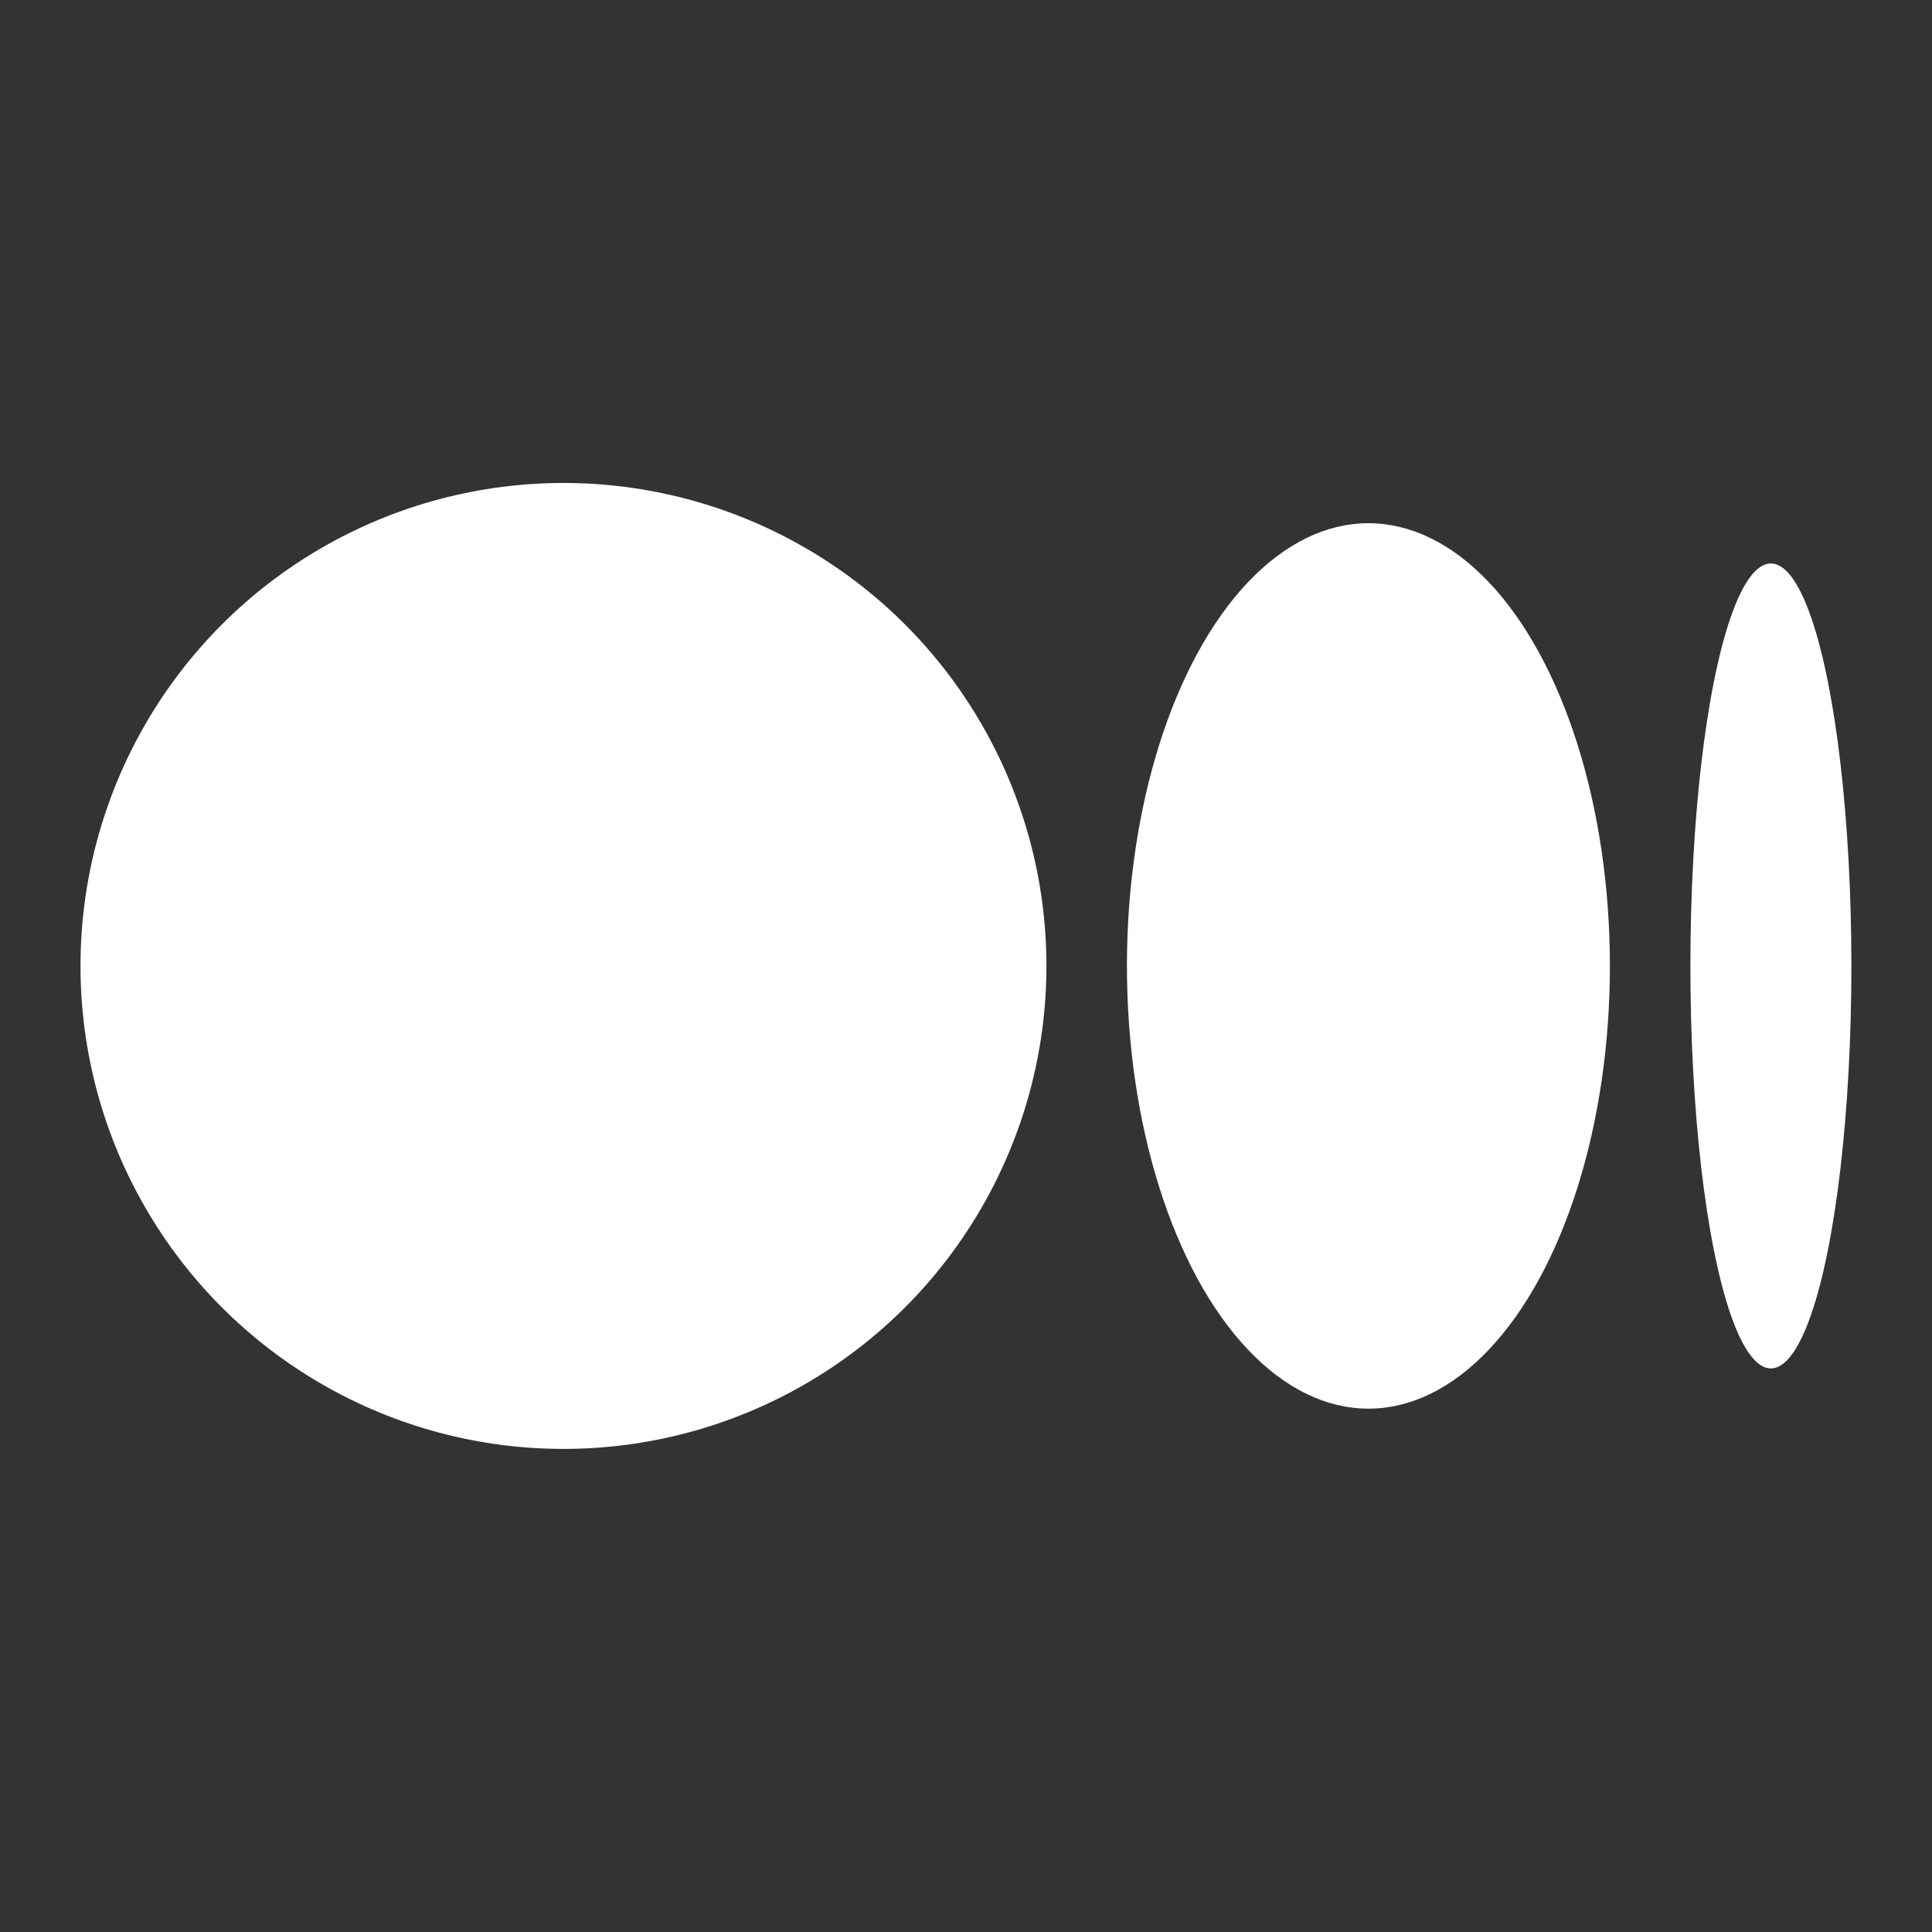 <svg xmlns="http://www.w3.org/2000/svg" x="0px" y="0px" width="25" height="25" viewBox="0,0,256,256"><rect x="0" y="0" width="256" height="256" fill="#333333" stroke="none"/><g fill="#ffffff" stroke-miterlimit="10" style="mix-blend-mode: normal;"><g transform="scale(5.333,5.333)"><circle cx="14" cy="24" r="12"></circle><ellipse cx="34" cy="24" rx="6" ry="11"></ellipse><ellipse cx="44" cy="24" rx="2" ry="10"></ellipse></g></g></svg>